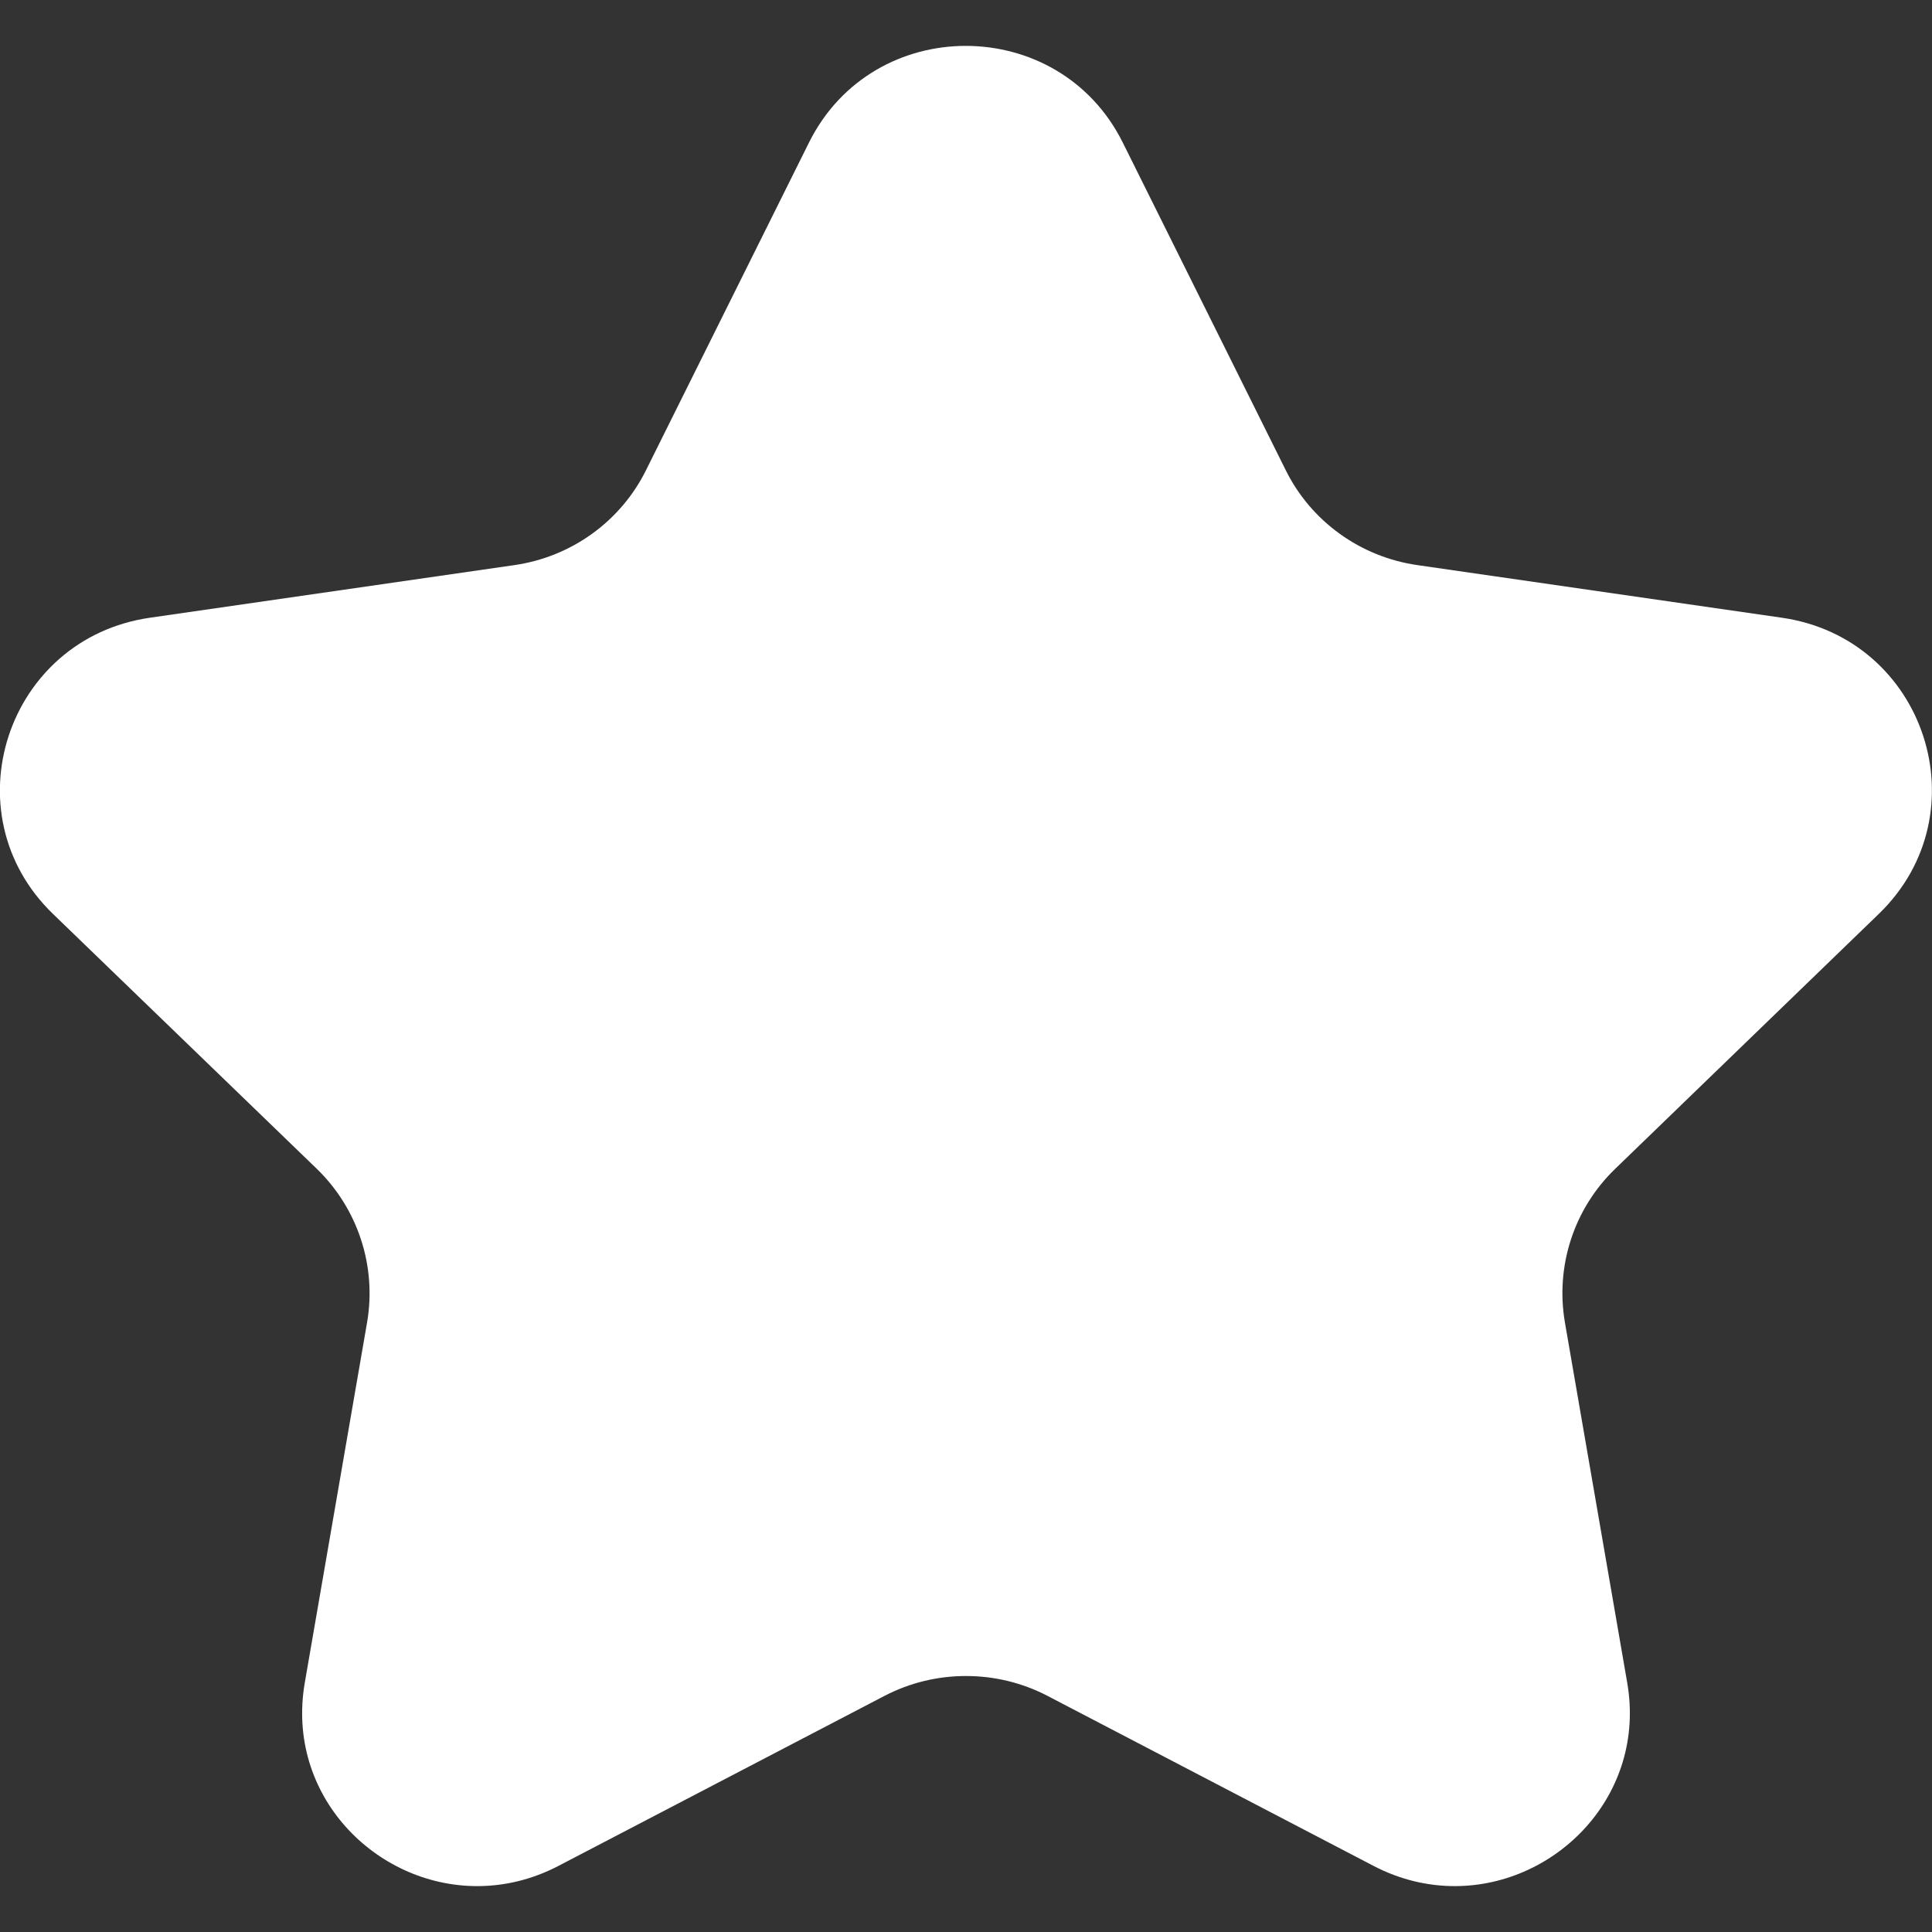 <?xml version="1.0" encoding="utf-8"?>
<!-- Generator: Adobe Illustrator 27.4.0, SVG Export Plug-In . SVG Version: 6.00 Build 0)  -->
<svg version="1.1" id="圖層_1" xmlns="http://www.w3.org/2000/svg" xmlns:xlink="http://www.w3.org/1999/xlink" x="0px" y="0px"
	 viewBox="0 0 800 800" style="enable-background:new 0 0 800 800;" xml:space="preserve">
<rect x="0" y="0" width="800" height="800" fill="#333333" stroke="none"/>
<style type="text/css">
	.st0{fill-rule:evenodd;clip-rule:evenodd;fill:#FFFFFF;}
</style>
<g id="Page-1">
	<g id="Dribbble-Light-Preview" transform="translate(-99, -320)">
		<g id="icons" transform="translate(56, 160)">
			<path id="star_x5F_favorite-_x5B__x23_1499_x5D_" class="st0" d="M711.8,644c-17.1,16.5-24.8,40.3-20.8,63.6l25.8,149.2
				c8,46.4-29.2,84.2-71.4,84.2c-11.1,0-22.6-2.6-33.7-8.4l-135-70.4c-10.6-5.5-22.1-8.2-33.7-8.2s-23.1,2.7-33.7,8.2l-135,70.4
				c-11.1,5.8-22.6,8.4-33.7,8.4c-42.2,0-79.4-37.7-71.4-84.2L195,707.6c4-23.3-3.8-47.1-20.8-63.6L64.9,538.4
				c-43-41.6-19.2-114,40.1-122.6L256,394c23.6-3.4,44-18.1,54.5-39.3L378,219c13.3-26.7,39.1-40,64.9-40s51.7,13.3,65,40
				l67.5,135.7c10.5,21.2,30.9,35.9,54.5,39.3l151,21.8c59.4,8.6,83.1,81,40.1,122.6L711.8,644z"/>
		</g>
	</g>
</g>
</svg>
